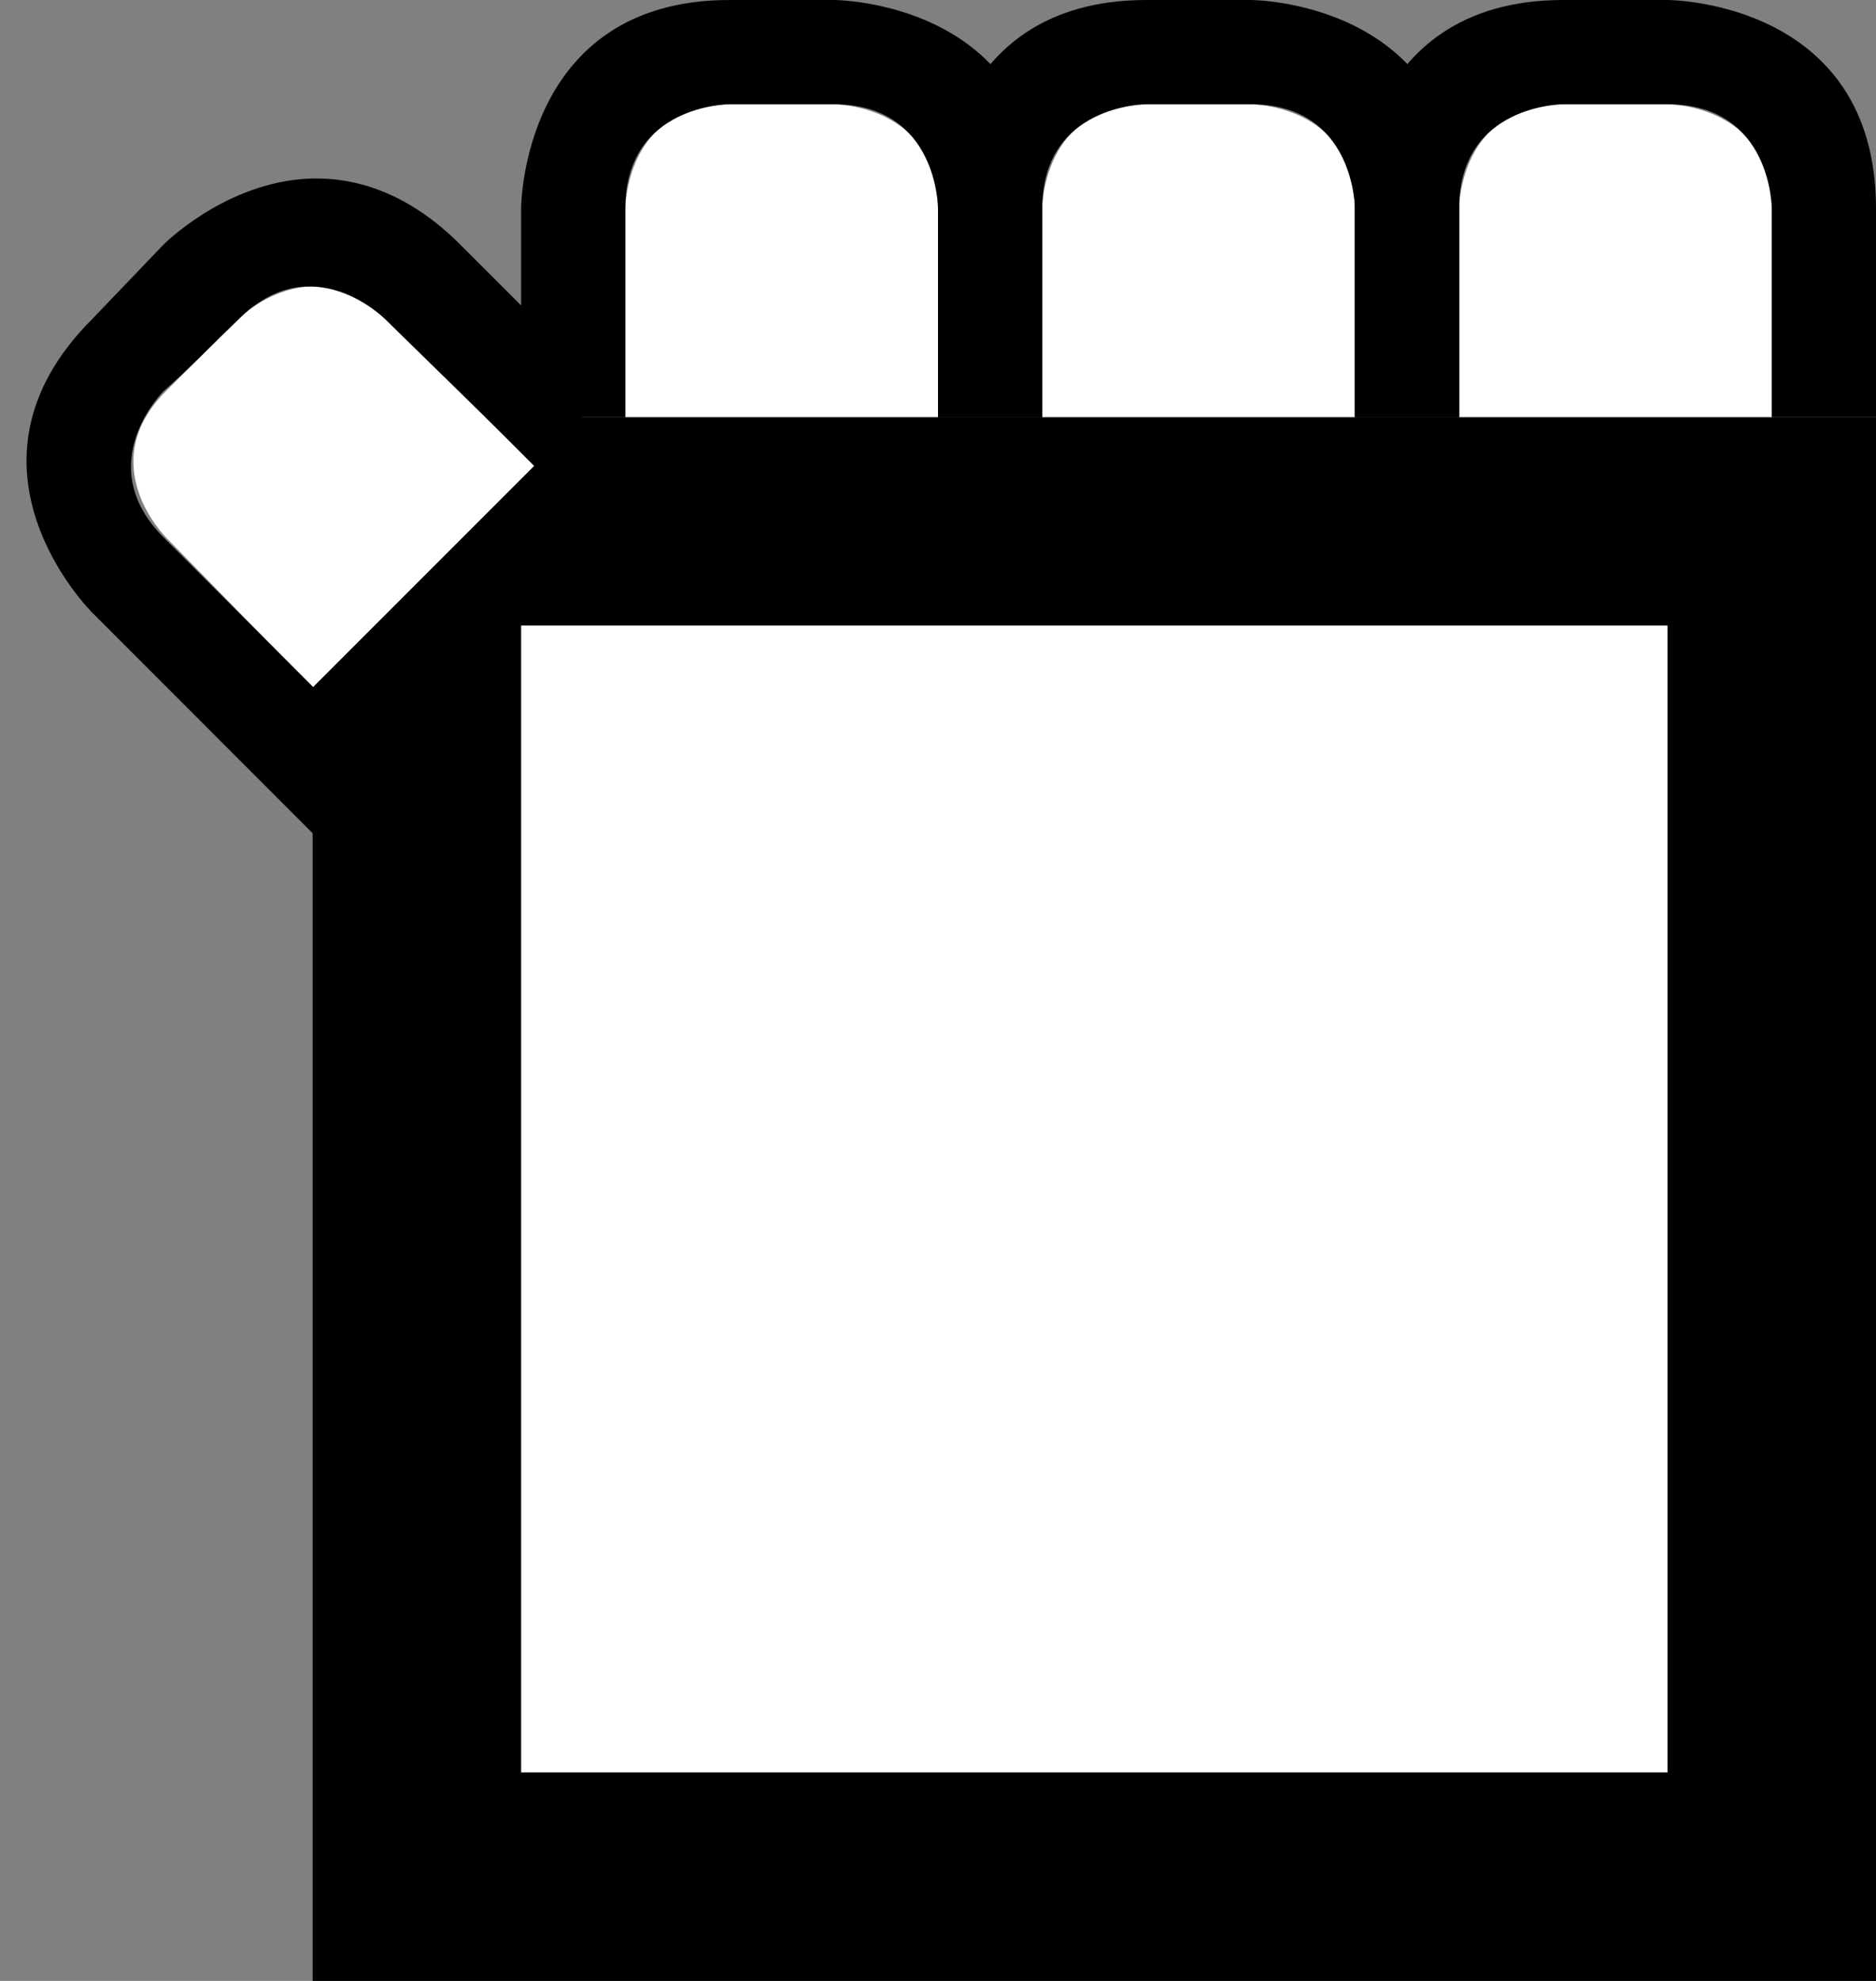 <?xml version="1.0" encoding="UTF-8" standalone="no"?>
<!-- Created with Inkscape (http://www.inkscape.org/) -->

<svg
   xmlns:dc="http://purl.org/dc/elements/1.1/"
   xmlns:cc="http://creativecommons.org/ns#"
   xmlns:rdf="http://www.w3.org/1999/02/22-rdf-syntax-ns#"
   xmlns:svg="http://www.w3.org/2000/svg"
   xmlns="http://www.w3.org/2000/svg"
   xmlns:sodipodi="http://sodipodi.sourceforge.net/DTD/sodipodi-0.dtd"
   xmlns:inkscape="http://www.inkscape.org/namespaces/inkscape"
   width="18"
   height="19"
   id="svg3198"
   sodipodi:version="0.32"
   inkscape:version="0.47 r22583"
   version="1.0"
   sodipodi:docname="01-10-014-01-04.svg"
   inkscape:output_extension="org.inkscape.output.svg.inkscape">
  <rect width="100%" height="100%" fill="#808080" stroke="none"/>
  <defs
     id="defs3200">
    <inkscape:perspective
       sodipodi:type="inkscape:persp3d"
       inkscape:vp_x="0 : 526.18109 : 1"
       inkscape:vp_y="0 : 1000 : 0"
       inkscape:vp_z="744.09448 : 526.18109 : 1"
       inkscape:persp3d-origin="372.04724 : 350.78739 : 1"
       id="perspective3206" />
  </defs>
  <sodipodi:namedview
     id="namedview3727"
     pagecolor="#ffffff"
     bordercolor="#666666"
     borderopacity="1.0"
     gridtolerance="10000"
     guidetolerance="10"
     objecttolerance="10"
     inkscape:pageopacity="0.0"
     inkscape:pageshadow="2"
     inkscape:zoom="25.979789"
     inkscape:cx="3.2400911"
     inkscape:cy="8.0724871"
     inkscape:document-units="px"
     inkscape:current-layer=""
     showgrid="true"
     inkscape:window-width="1440"
     inkscape:window-height="803"
     inkscape:window-x="0"
     inkscape:window-y="0"
     inkscape:window-maximized="0">
    <inkscape:grid
       type="xygrid"
       id="grid3208"
       visible="true"
       enabled="true" />
  </sodipodi:namedview>
  <g
     inkscape:label="Layer 1"
     inkscape:groupmode="layer"
     id="">
    <rect
       style="fill:#000000;fill-opacity:1;stroke:none"
       id="base"
       width="15"
       height="15"
       x="3"
       y="4" />
    <path
       style="fill:#ffffff;fill-opacity:1;stroke:none"
       d="M 7,1 C 6,1 6,2 6,2 L 6,4 9,4 C 9,3.333 9,2.667 9,2 9,1 8,1 8,1 7.489,1 7.464,1 7,1 z m 4,0 c -1,0 -1,1 -1,1 l 0,2 3,0 C 13,3.333 13,2.667 13,2 13,1 12,1 12,1 L 11.375,1 C 11.5,1 11.5,1 11,1 z m 4,0 c -1,0 -1,1 -1,1 l 0,2 3,0 C 17,3.333 17,2.667 17,2 17,1 16,1 16,1 15.489,1 15.464,1 15,1 z M 2.938,2.75 C 2.558,2.785 2.281,3.062 2.281,3.062 L 1.594,3.75 c -0.707,0.707 0,1.406 0,1.406 L 3,6.594 5.125,4.469 C 4.656,4 4.188,3.531 3.719,3.062 3.454,2.797 3.165,2.729 2.938,2.75 z M 5,6 5,17 16,17 16,6 5,6 z"
       id="fill" />
    <path
       style="fill:#000000;fill-opacity:1;stroke:none"
       d="m 18,4 0,-2 c 0,0 0,2 0,0 0,-2 -2,-2 -2,-2 l -1,0 c 0,0 2,0 0,0 -2,0 -2,2 -2,2 l 0,2 1,0 0,-2 c 0,0 0,1 0,0 0,-1 1,-1 1,-1 l 1,0 c 0,0 -1,0 0,0 1,0 1,1 1,1 l 0,2 1,0 z"
       id="index" />
    <path
       style="fill:#000000;fill-opacity:1;stroke:none"
       d="m 14,4 0,-2 c 0,0 0,2 0,0 0,-2 -2,-2 -2,-2 l -1,0 c 0,0 2,0 0,0 C 9,0 9,2 9,2 l 0,2 1,0 0,-2 c 0,0 0,1 0,0 0,-1 1,-1 1,-1 l 1,0 c 0,0 -1,0 0,0 1,0 1,1 1,1 l 0,2 1,0 z"
       id="middle" />
    <path
       style="fill:#000000;fill-opacity:1;stroke:none"
       d="m 10,4 0,-2 c 0,0 0,2 0,0 C 10,0 8,0 8,0 L 7,0 C 7,0 9,0 7,0 5,0 5,2 5,2 L 5,4 6,4 6,2 C 6,2 6,3 6,2 6,1 7,1 7,1 L 8,1 C 8,1 7,1 8,1 9,1 9,2 9,2 l 0,2 1,0 z"
       id="ring" />
    <path
       style="fill:#000000;fill-opacity:1;stroke:none"
       d="m 2.883,1.719 c -0.76,0.069 -1.312,0.625 -1.312,0.625 L 0.883,3.062 c -1.414,1.414 0,2.812 0,2.812 L 3.008,8 l 0.688,-0.719 c -0.708,-0.708 -1.417,-1.417 -2.125,-2.125 -0.707,-0.707 0,-1.406 0,-1.406 0.25,-0.218 0.479,-0.458 0.719,-0.688 0.707,-0.707 1.406,0 1.406,0 l 1.438,1.406 0.688,-0.719 C 5.351,3.281 4.883,2.812 4.414,2.344 3.883,1.813 3.338,1.677 2.883,1.719 z"
       id="baby" />
  </g>
</svg>
